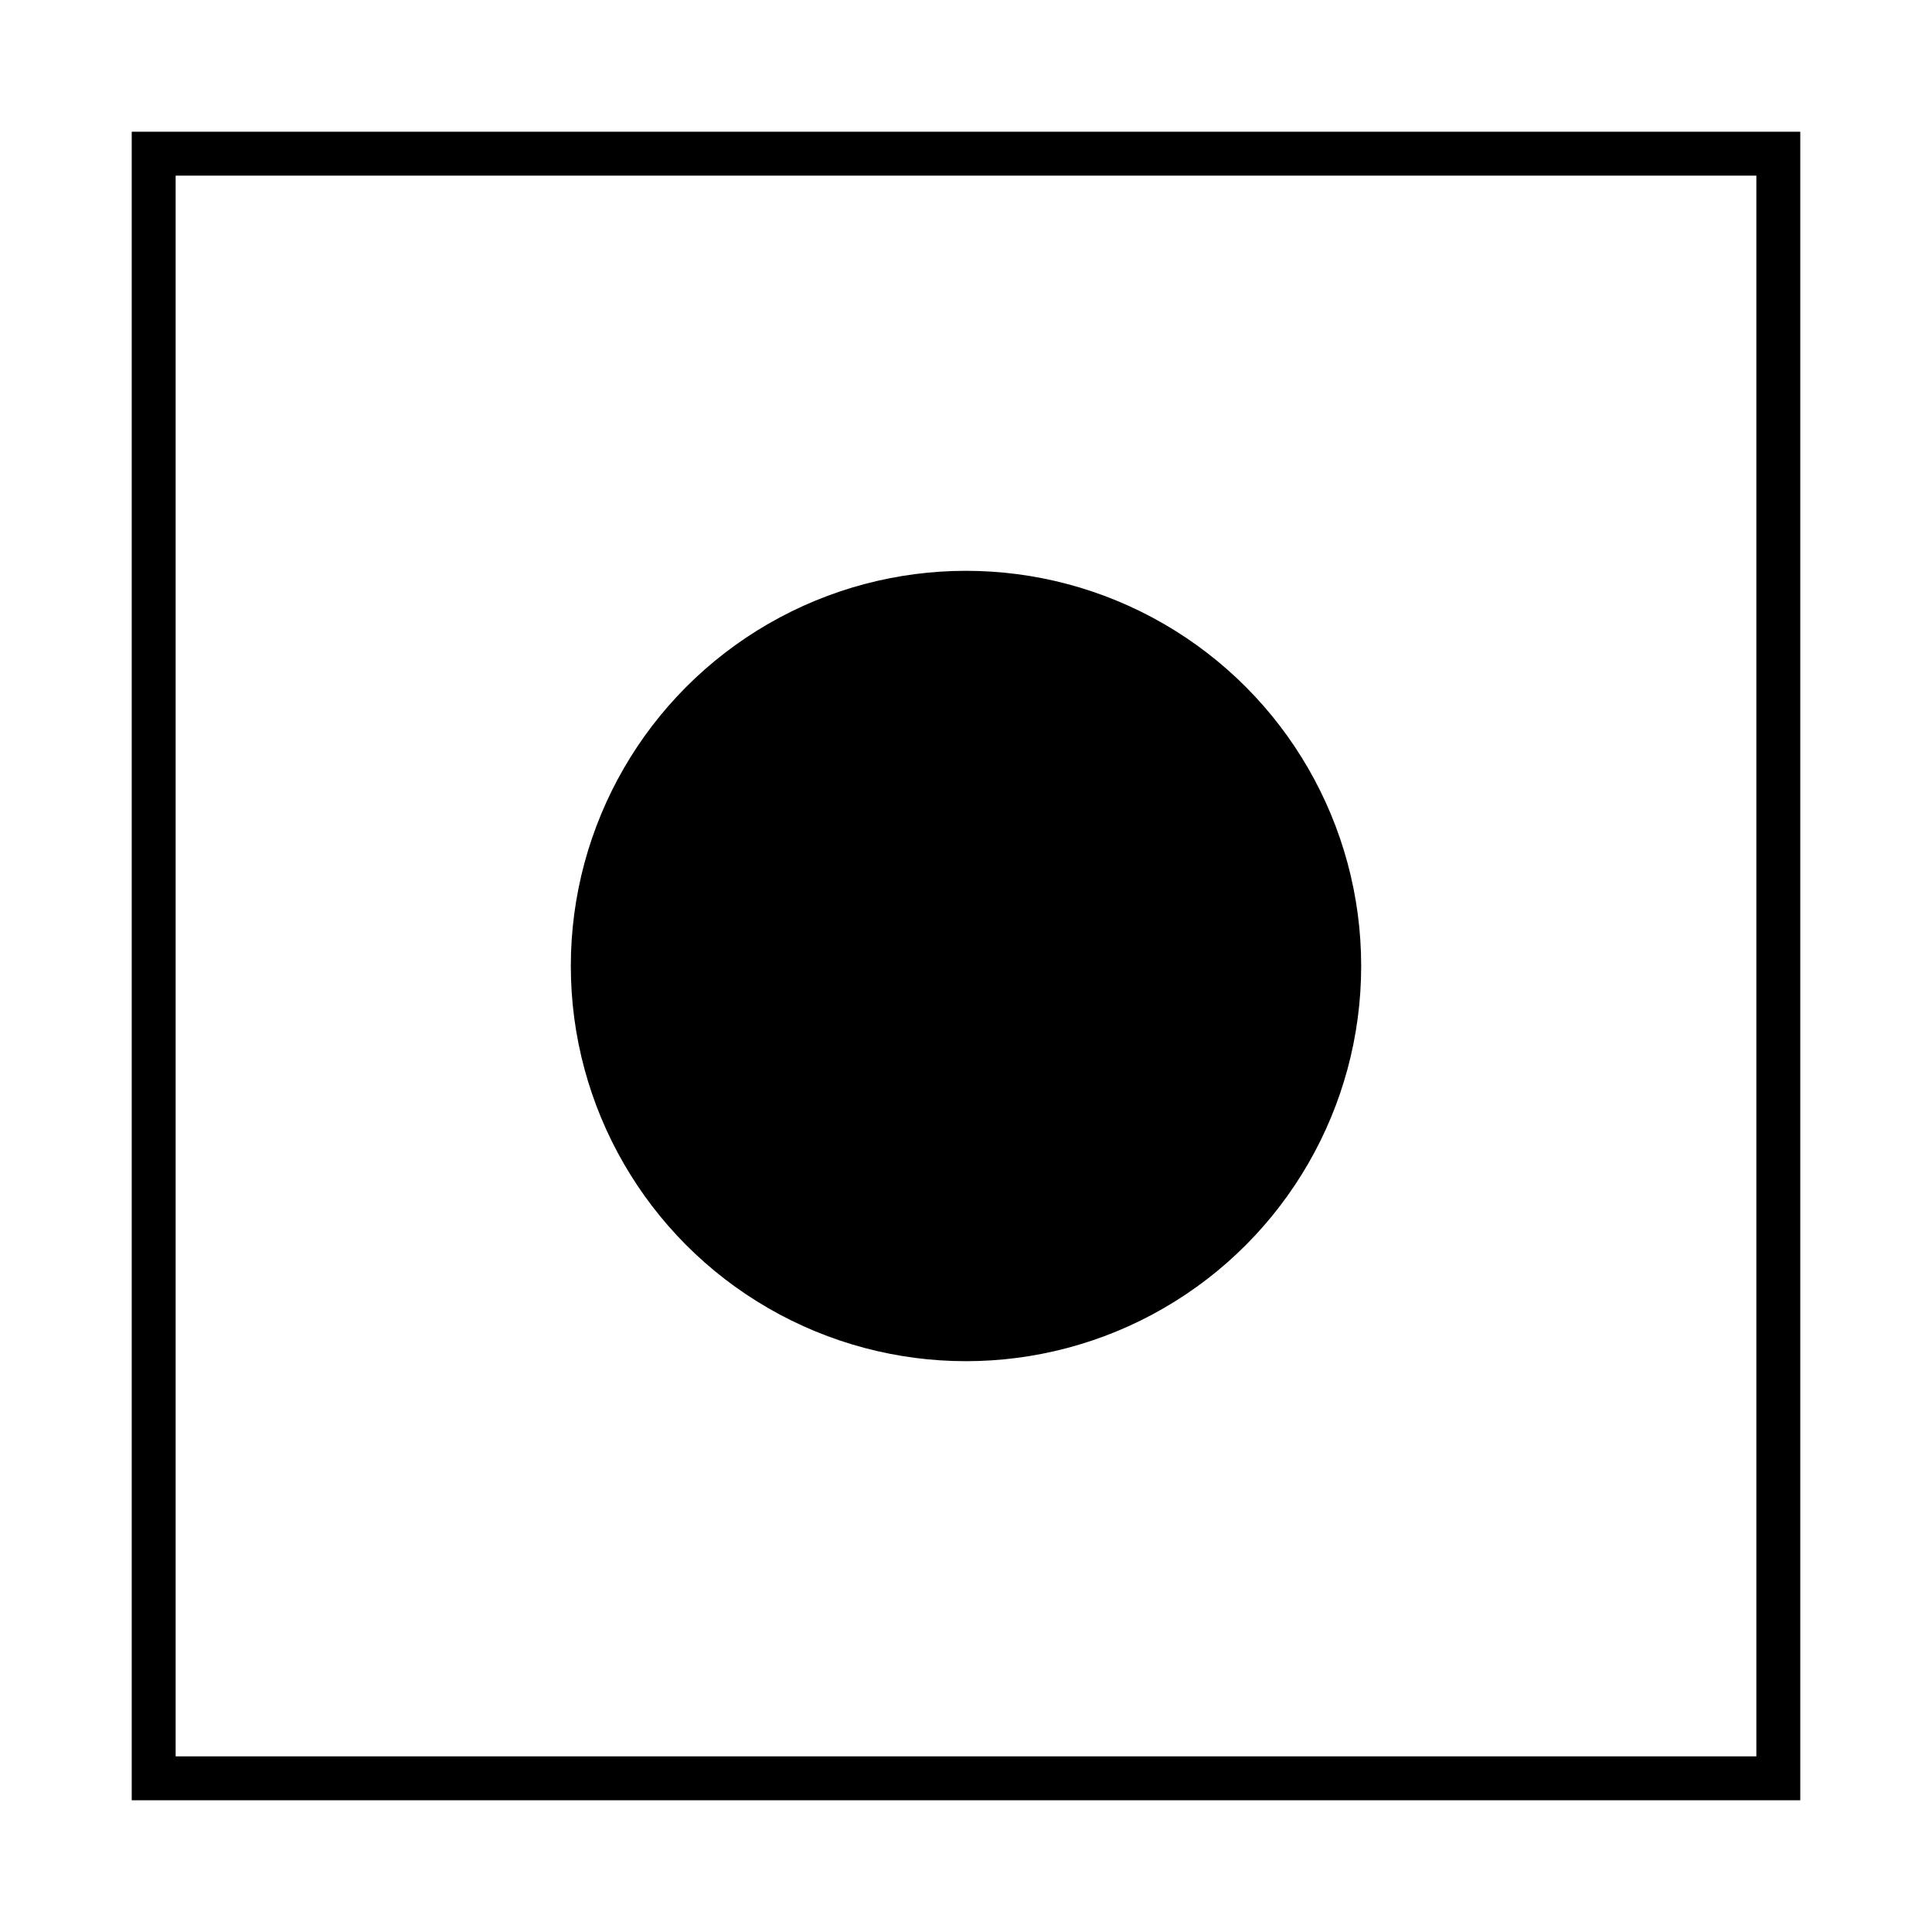 <?xml version="1.0" encoding="UTF-8"?>
<svg width="44px" height="44px" viewBox="0 0 44 44" version="1.1" xmlns="http://www.w3.org/2000/svg" xmlns:xlink="http://www.w3.org/1999/xlink">
    <title>Promos</title>
    <g id="Promos" stroke="none" stroke-width="1" fill="none" fill-rule="evenodd">
        <rect id="Rectangle" stroke="#000000" x="3.5" y="3.5" width="37" height="37"></rect>
        <circle id="Oval" fill="#000000" cx="22" cy="22" r="9"></circle>
    </g>
</svg>